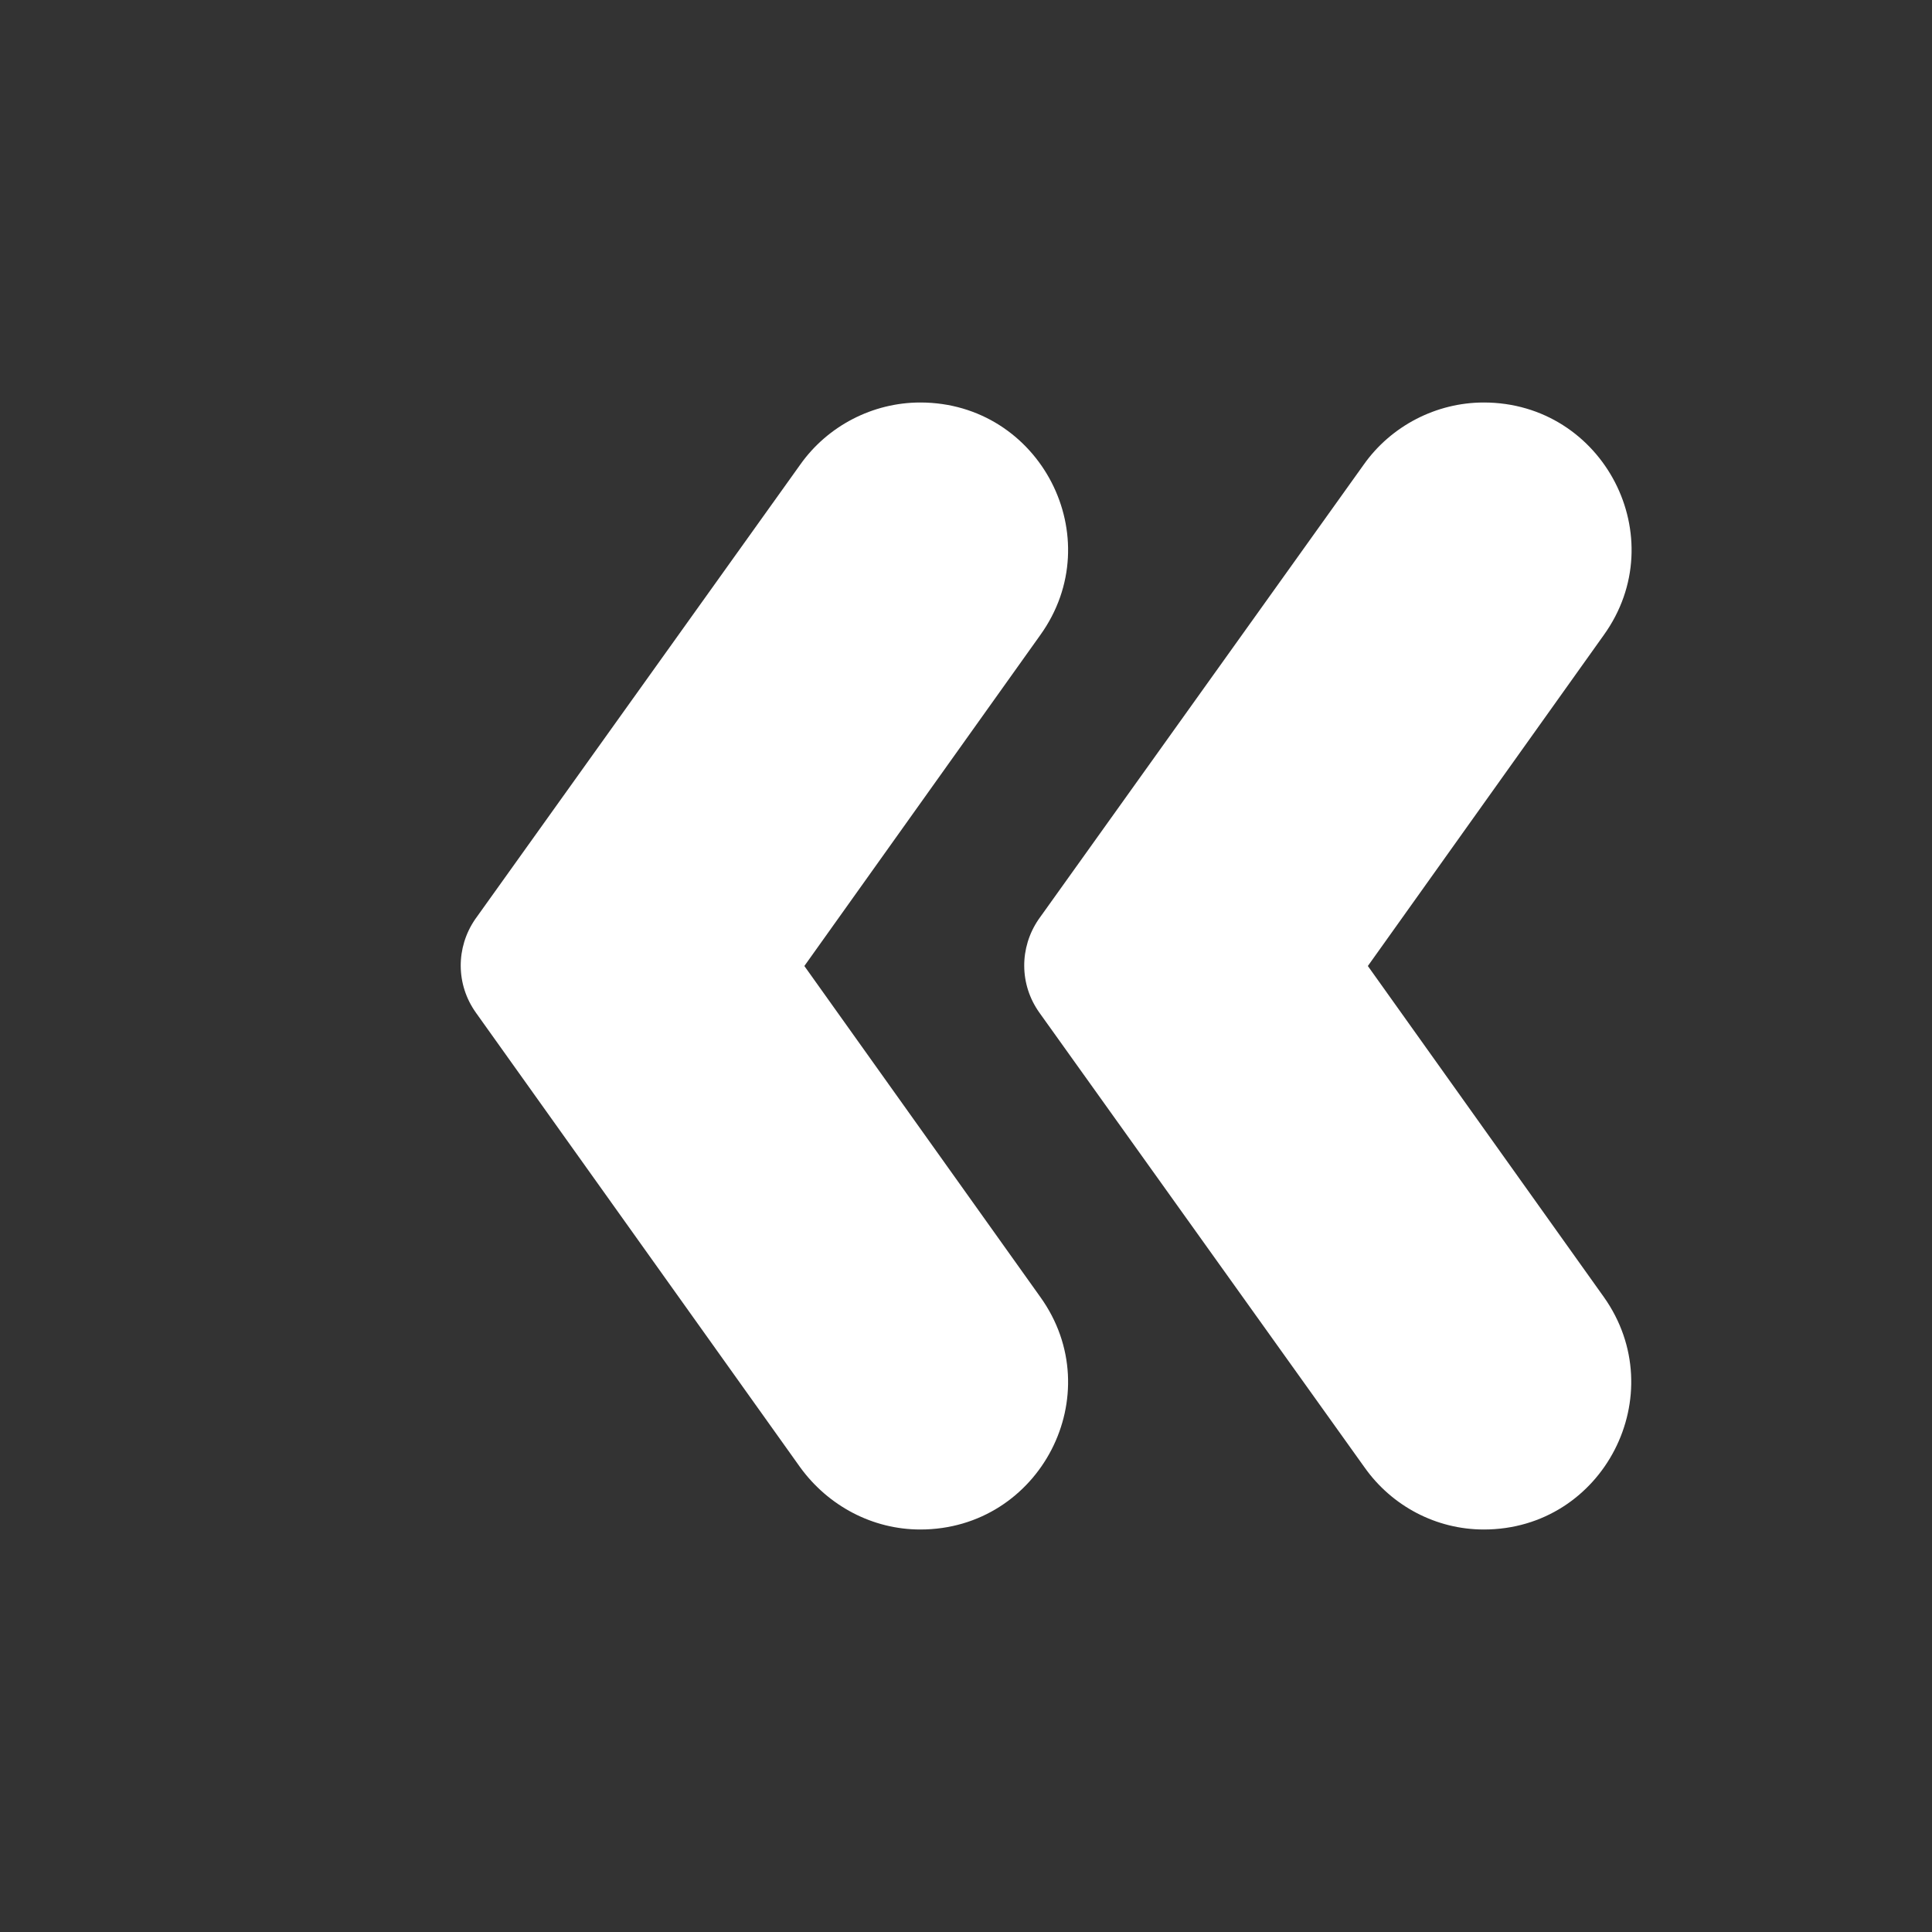 <?xml version="1.0" encoding="UTF-8" standalone="no"?>
<svg
   xmlns:dc="http://purl.org/dc/elements/1.1/"
   xmlns:cc="http://creativecommons.org/ns#"
   xmlns:rdf="http://www.w3.org/1999/02/22-rdf-syntax-ns#"
   xmlns:svg="http://www.w3.org/2000/svg"
   xmlns="http://www.w3.org/2000/svg"
   xmlns:sodipodi="http://sodipodi.sourceforge.net/DTD/sodipodi-0.dtd"
   xmlns:inkscape="http://www.inkscape.org/namespaces/inkscape"
   enable-background="new 0 0 24 24"
   height="24"
   viewBox="0 0 24 24"
   width="24"
   version="1.1"
   id="svg913"
   sodipodi:docname="arrowLeft.svg"
   inkscape:version="1.0.1 (3bc2e813f5, 2020-09-07)">
  <rect x="0" y="0" width="24" height="24" fill="#333333" stroke="none"/>
  <defs
     id="defs917" />
  <sodipodi:namedview
     pagecolor="#5f5f5f"
     bordercolor="#666666"
     borderopacity="1"
     objecttolerance="10"
     gridtolerance="10"
     guidetolerance="10"
     inkscape:pageopacity="0"
     inkscape:pageshadow="2"
     inkscape:window-width="1920"
     inkscape:window-height="1057"
     id="namedview915"
     showgrid="false"
     inkscape:snap-grids="false"
     inkscape:zoom="26.221876"
     inkscape:cx="18.221581"
     inkscape:cy="11.324992"
     inkscape:window-x="1912"
     inkscape:window-y="-8"
     inkscape:window-maximized="1"
     inkscape:current-layer="g909"
     inkscape:document-rotation="0" />
  <g
     id="g903">
    <rect
       fill="none"
       height="24"
       width="24"
       id="rect899" />
    <rect
       fill="none"
       height="24"
       width="24"
       id="rect901" />
  </g>
  <g
     id="g911">
    <g
       id="g909">
      <path
         d="m 12.912,12.58 4.04,5.65 c 0.34,0.48 0.89,0.77 1.48,0.77 v 0 c 1.49,0 2.35,-1.68 1.49,-2.89 l -2.93,-4.11 2.93,-4.11 c 0.87,-1.21 0,-2.89 -1.49,-2.89 v 0 c -0.59,0 -1.15,0.29 -1.49,0.77 l -4.04,5.65 c -0.24,0.35 -0.24,0.81 0.01,1.16 z"
         id="path905"
         style="fill:#ffffff" />
      <path
         d="m 5.912,12.58 4.03,5.65 C 10.292,18.71 10.842,19 11.432,19 v 0 c 1.49,0 2.36,-1.68 1.49,-2.89 L 9.992,12 12.922,7.89 c 0.87,-1.21 0,-2.89 -1.49,-2.89 v 0 c -0.59,0 -1.15,0.29 -1.49,0.77 l -4.04,5.65 c -0.24,0.35 -0.24,0.81 0.01,1.16 z"
         id="path907"
         style="fill:#ffffff" />
    </g>
  </g>
</svg>
